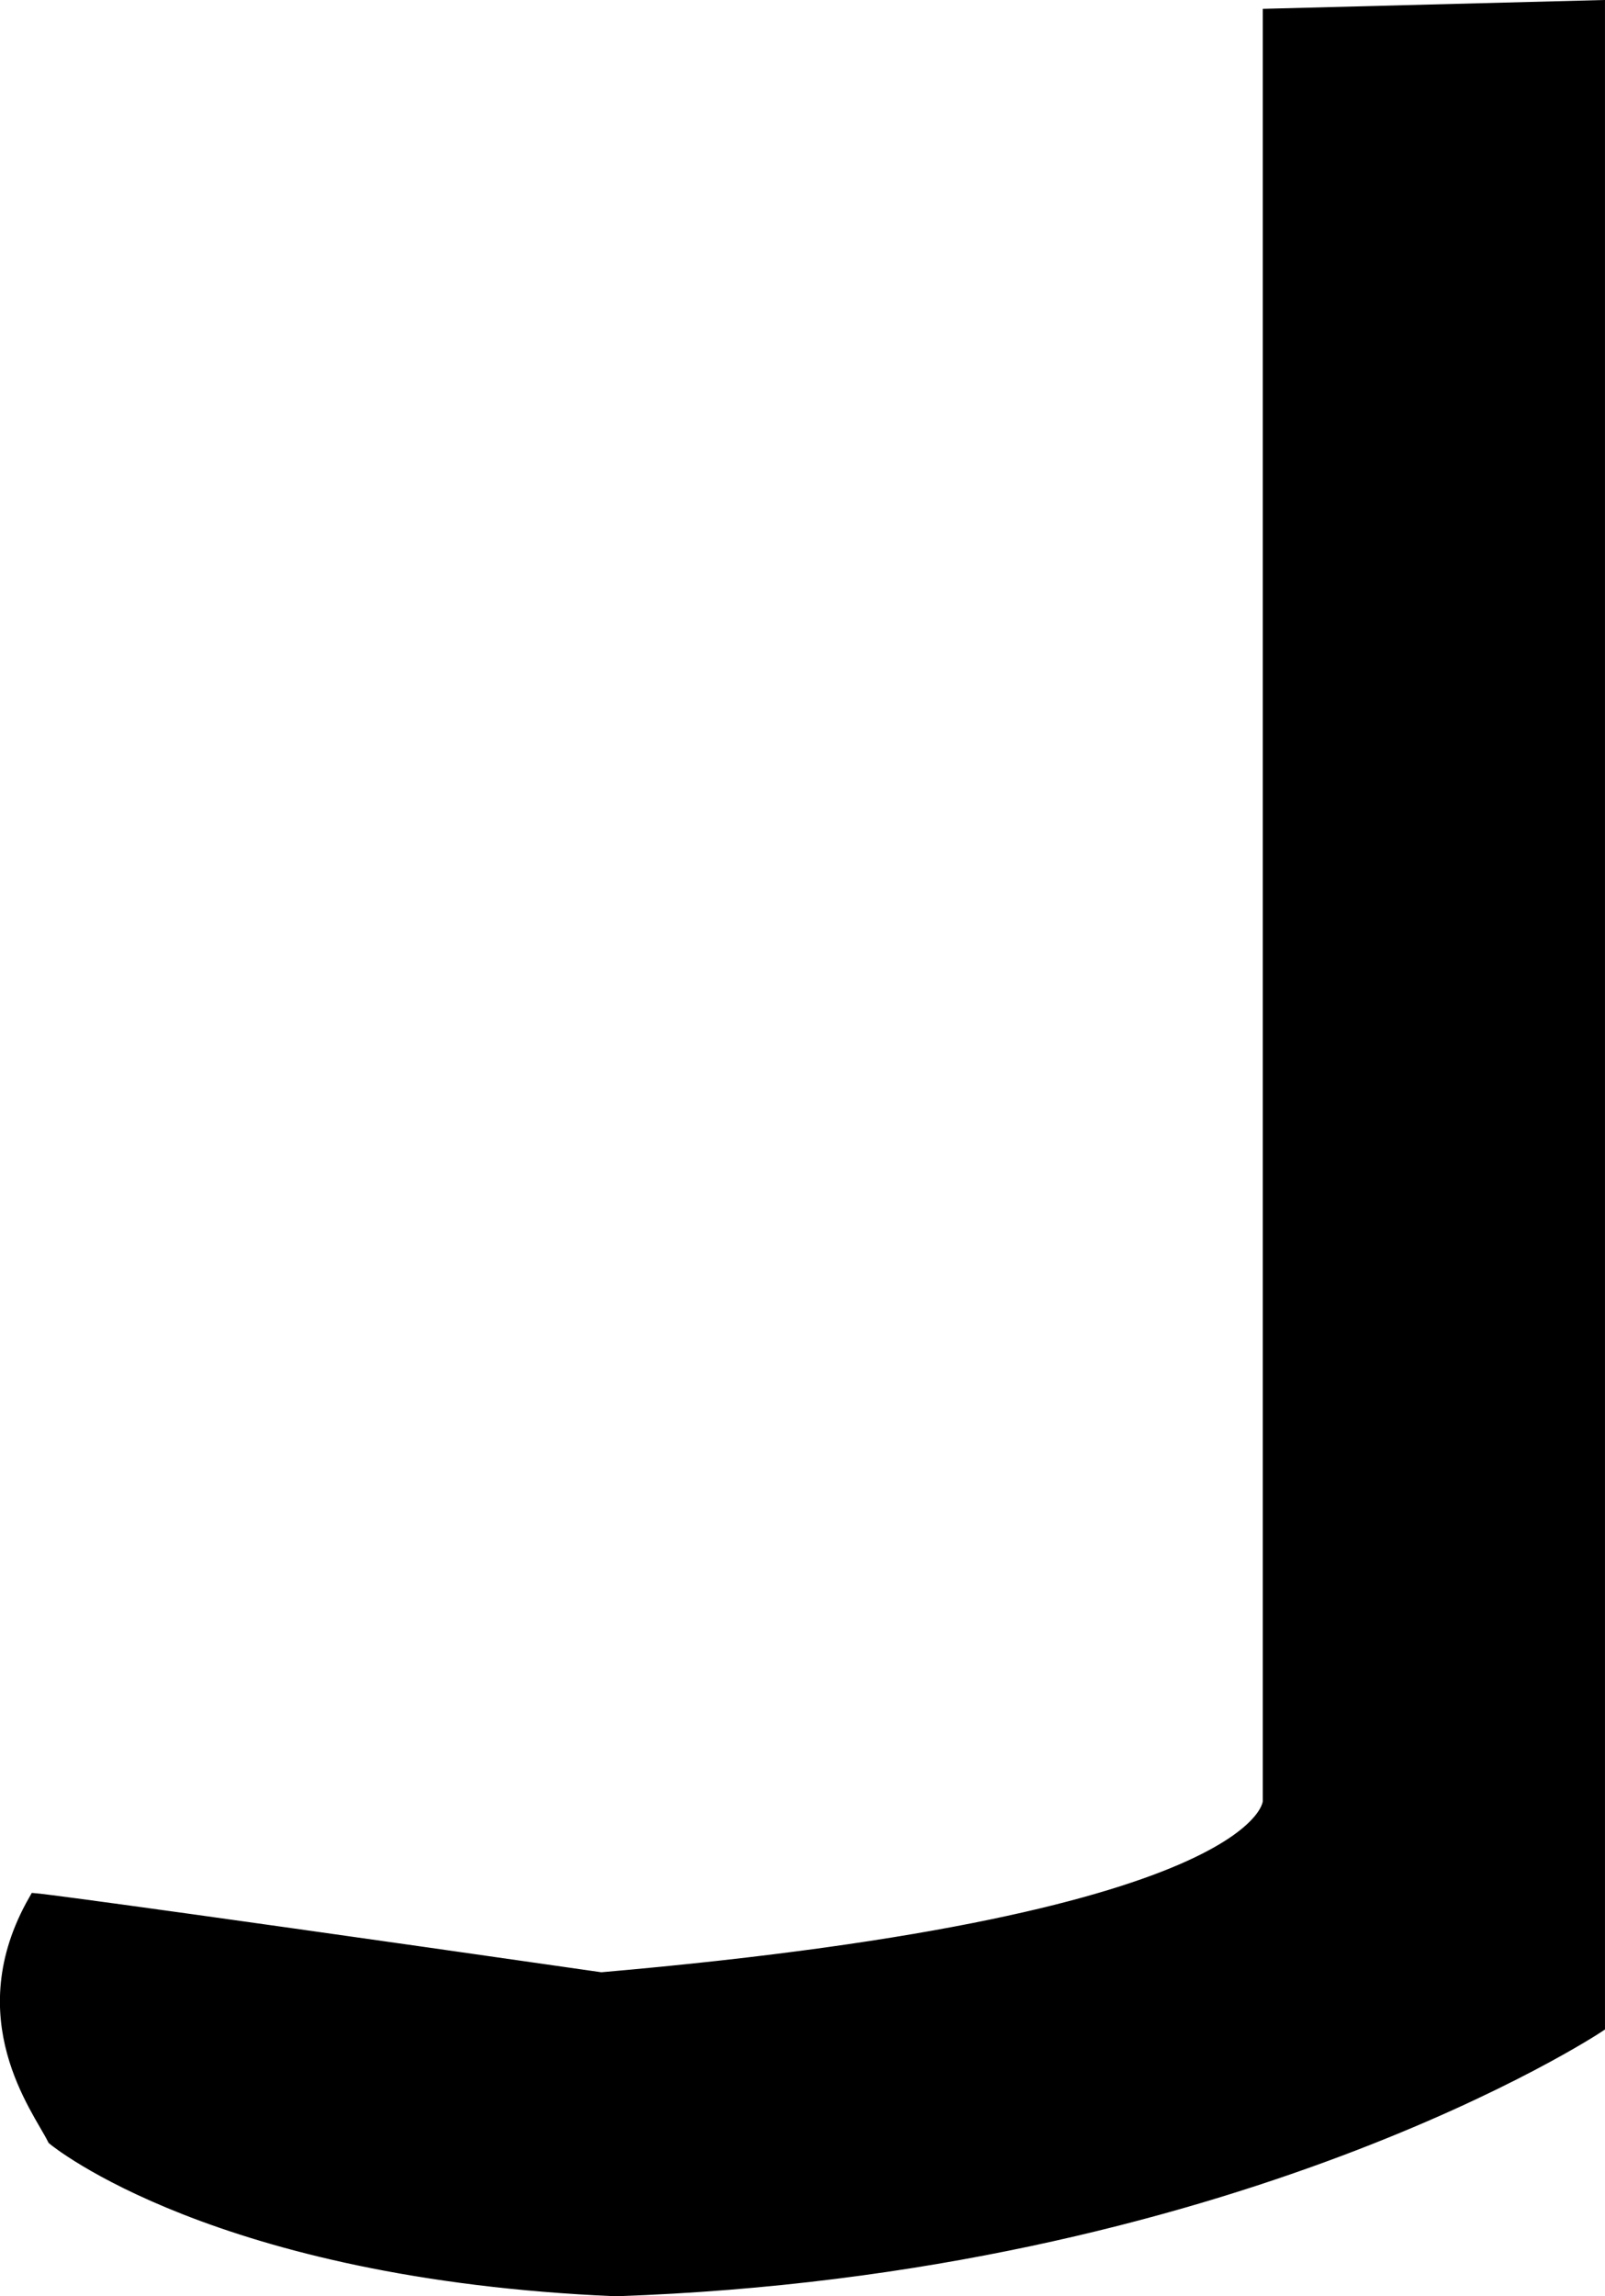 <?xml version="1.0" encoding="UTF-8" standalone="no"?>
<!-- Created with Inkscape (http://www.inkscape.org/) -->

<svg
   xmlns:dc="http://purl.org/dc/elements/1.1/"
   xmlns:cc="http://creativecommons.org/ns#"
   xmlns:rdf="http://www.w3.org/1999/02/22-rdf-syntax-ns#"
   xmlns:svg="http://www.w3.org/2000/svg"
   xmlns="http://www.w3.org/2000/svg"
   xmlns:sodipodi="http://sodipodi.sourceforge.net/DTD/sodipodi-0.dtd"
   xmlns:inkscape="http://www.inkscape.org/namespaces/inkscape"
   width="27.196mm"
   height="38.895mm"
   viewBox="0 0 96.363 137.816"
   id="svg2"
   version="1.1"
   inkscape:version="0.91 r13725"
   sodipodi:docname="J.svg">
  <defs
     id="defs4" />
  <sodipodi:namedview
     id="base"
     pagecolor="#ffffff"
     bordercolor="#666666"
     borderopacity="1.0"
     inkscape:pageopacity="0.0"
     inkscape:pageshadow="2"
     inkscape:zoom="1.979899"
     inkscape:cx="-0.58553568"
     inkscape:cy="192.33357"
     inkscape:document-units="px"
     inkscape:current-layer="layer1"
     showgrid="false"
     inkscape:window-width="1920"
     inkscape:window-height="1017"
     inkscape:window-x="1912"
     inkscape:window-y="-8"
     inkscape:window-maximized="1"
     fit-margin-top="0"
     fit-margin-left="0"
     fit-margin-right="0"
     fit-margin-bottom="0" />
  <g
     inkscape:label="Layer 1"
     inkscape:groupmode="layer"
     id="layer1"
     transform="translate(-4.2646647e-8,-914.547)">
    <path
       style="fill:#000000;fill-rule:evenodd;stroke:#000000;stroke-width:1px;stroke-linecap:butt;stroke-linejoin:miter;stroke-opacity:1"
       d="m 76.316,915.565 0,107.076 c 0,0 0.434,7.243 -40.225,10.778 -31.694,-4.546 -33.907,-4.74 -33.907,-4.74 -3.982,6.974 0.205,12.311 1.136,14.165 0,0 9.664,8.008 33.655,9.018 36.997,-1.263 58.887,-15.779 58.887,-15.779 l 0,-121.024 z"
       id="path4160"
       inkscape:connector-curvature="0"
       sodipodi:nodetypes="ccccccccc" />
  </g>
</svg>

